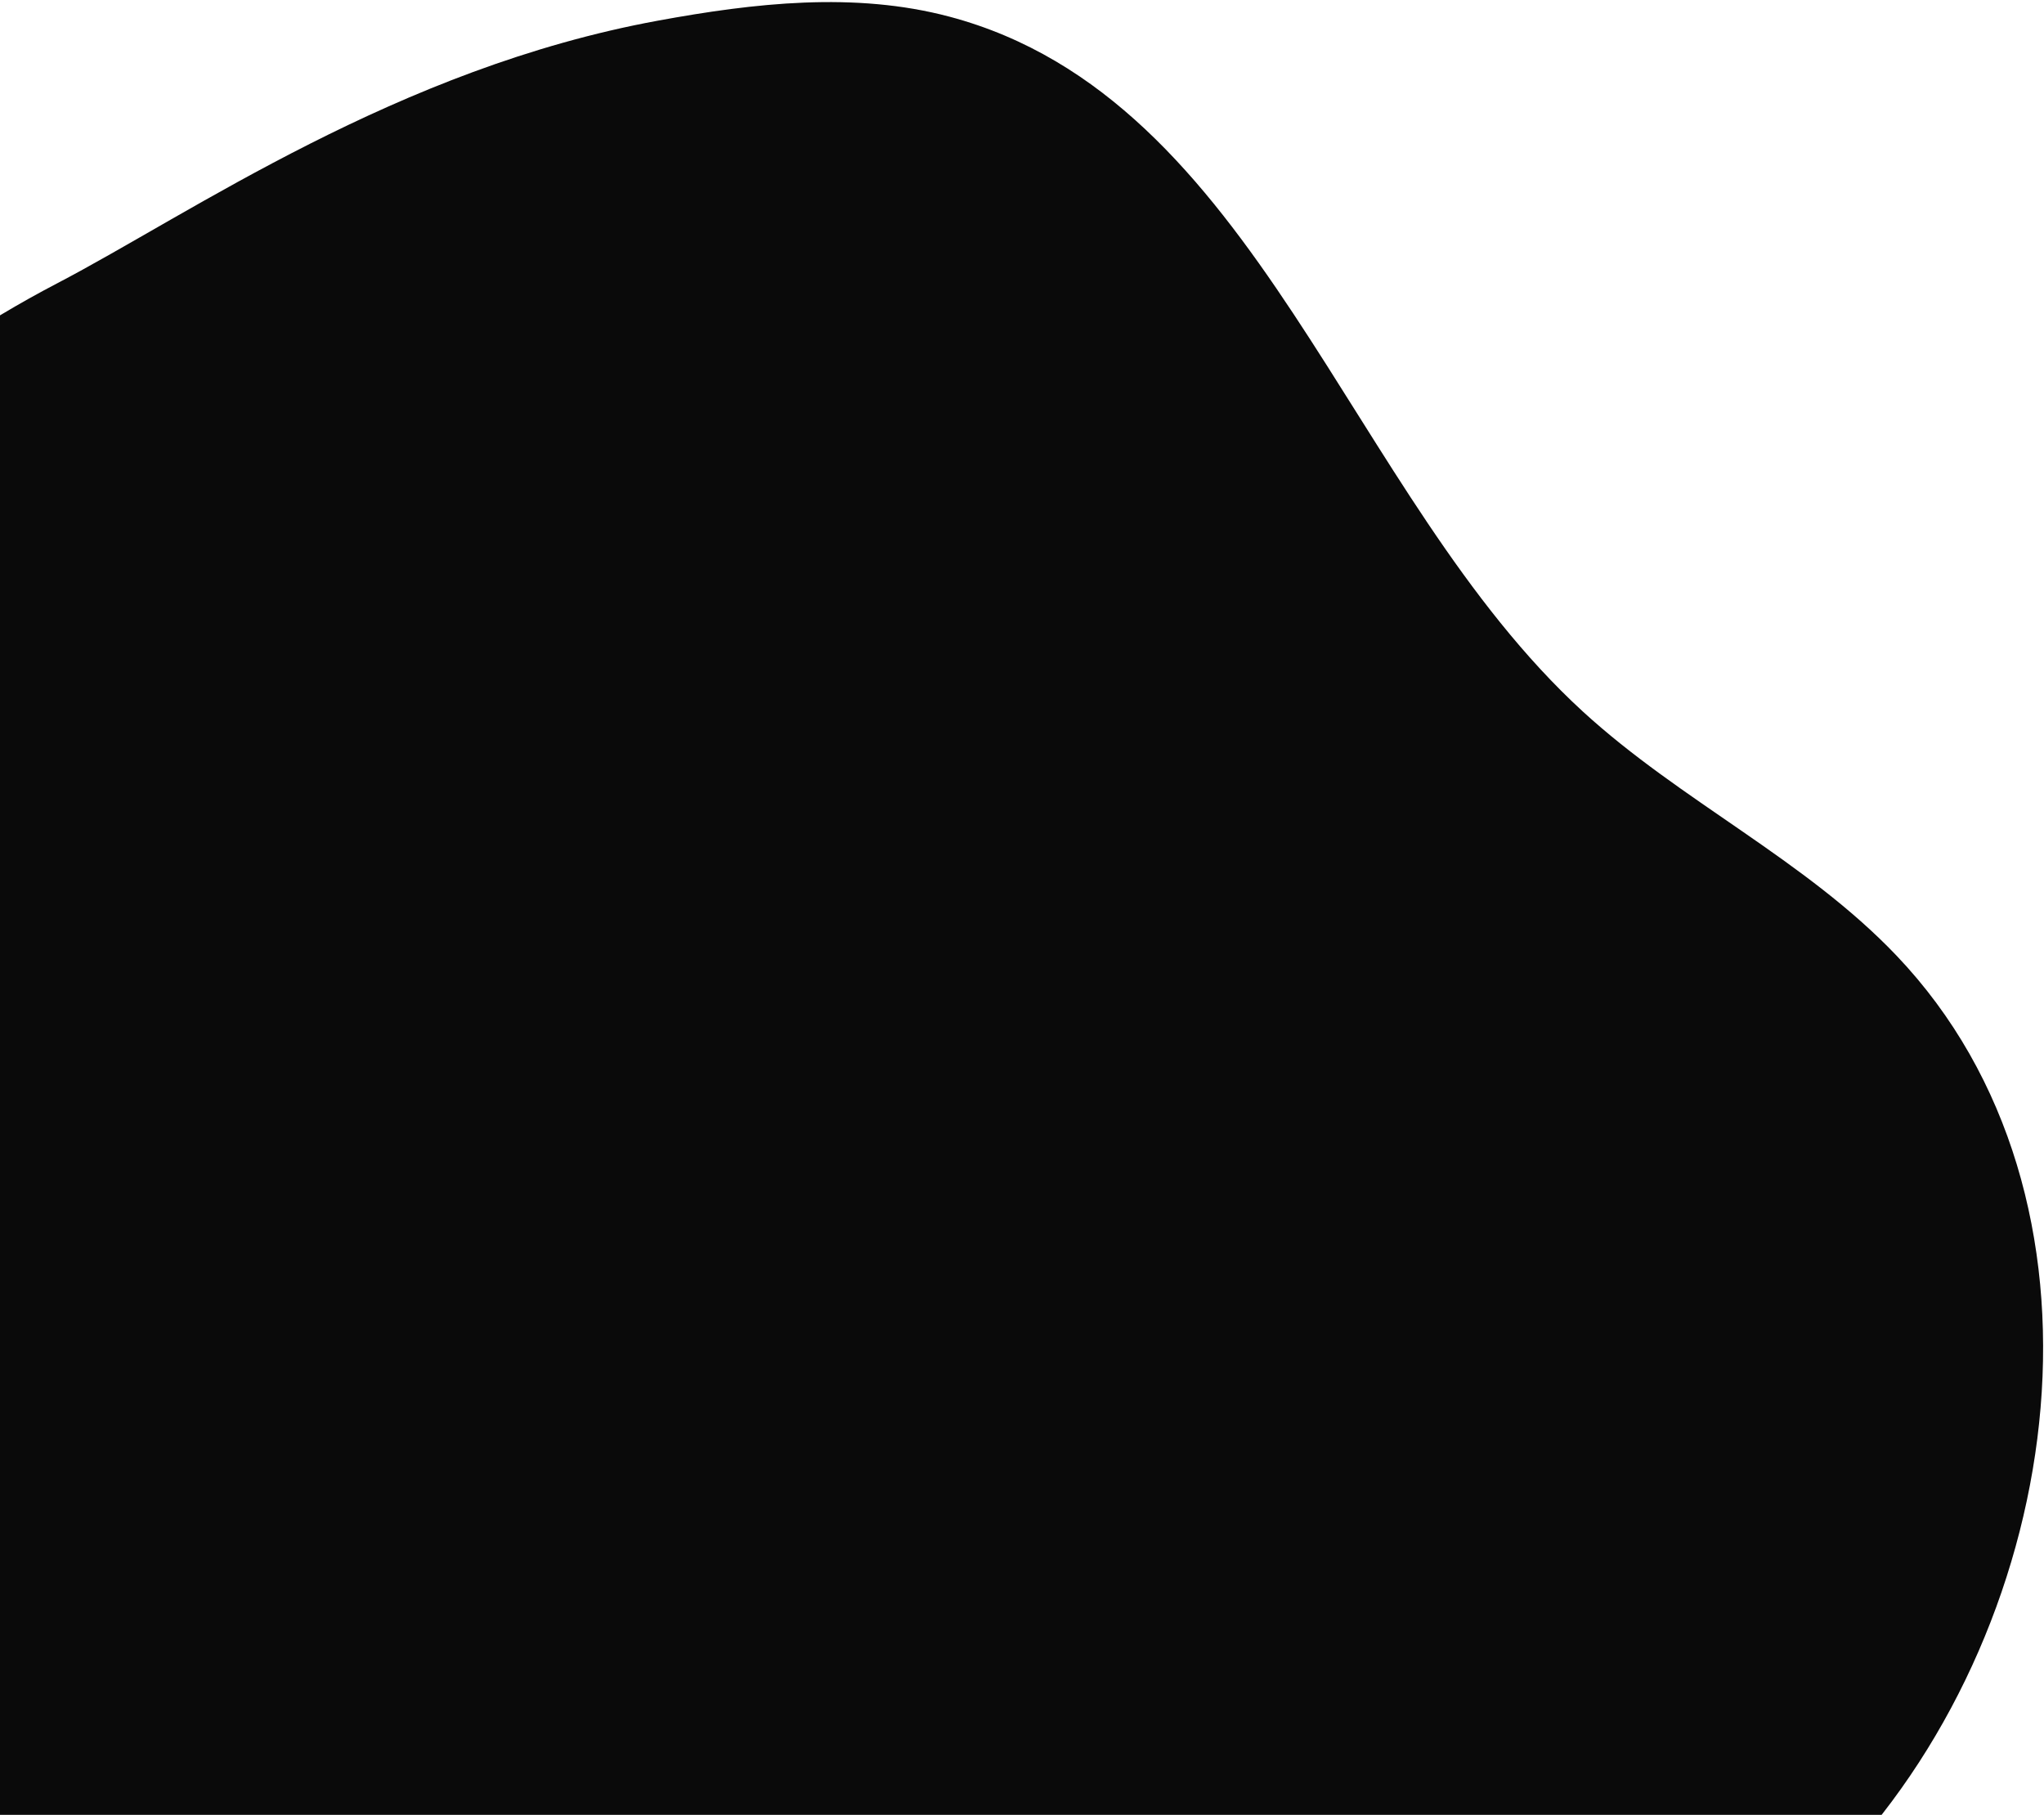 <?xml version="1.0" encoding="UTF-8"?>
<svg width="455px" height="404px" viewBox="0 0 455 404" version="1.1" xmlns="http://www.w3.org/2000/svg" xmlns:xlink="http://www.w3.org/1999/xlink">
    <title>Fill 4</title>
    <defs>
        <path d="M-120.487,975.676 C-126.727,1006.709 -127.125,1039.471 -117.255,1069.542 C-106.069,1103.602 -82.333,1132.389 -54.651,1155.058 C17.509,1214.134 115.335,1233.741 208.3,1228.587 C282.187,1224.492 359.37,1203.571 409.983,1149.391 C460.61,1095.21 473.307,1001.428 422.169,947.732 C401.791,926.341 374.124,913.363 352.346,893.397 C299.865,845.291 280.026,756.924 211.308,738.7 C190.244,733.117 167.935,735.659 146.501,739.592 C88.507,750.217 42.476,782.55 12.759,798.056 C-54.987,833.388 -105.369,900.56 -120.487,975.676 Z" id="path-1"></path>
    </defs>
    <g id="Page-1" stroke="none" stroke-width="1" fill="none" fill-rule="evenodd">
        <g id="Web-1920-Dark" transform="translate(0, -735)">
            <g id="Main" transform="translate(0, -204.88)">
                <g id="Fill-4" transform="translate(0, 204.88)">
                    <use fill="#000000" xlink:href="#path-1"></use>
                    <use fill-opacity="0.05" fill="#D8D8D8" xlink:href="#path-1"></use>
                </g>
            </g>
        </g>
    </g>
</svg>